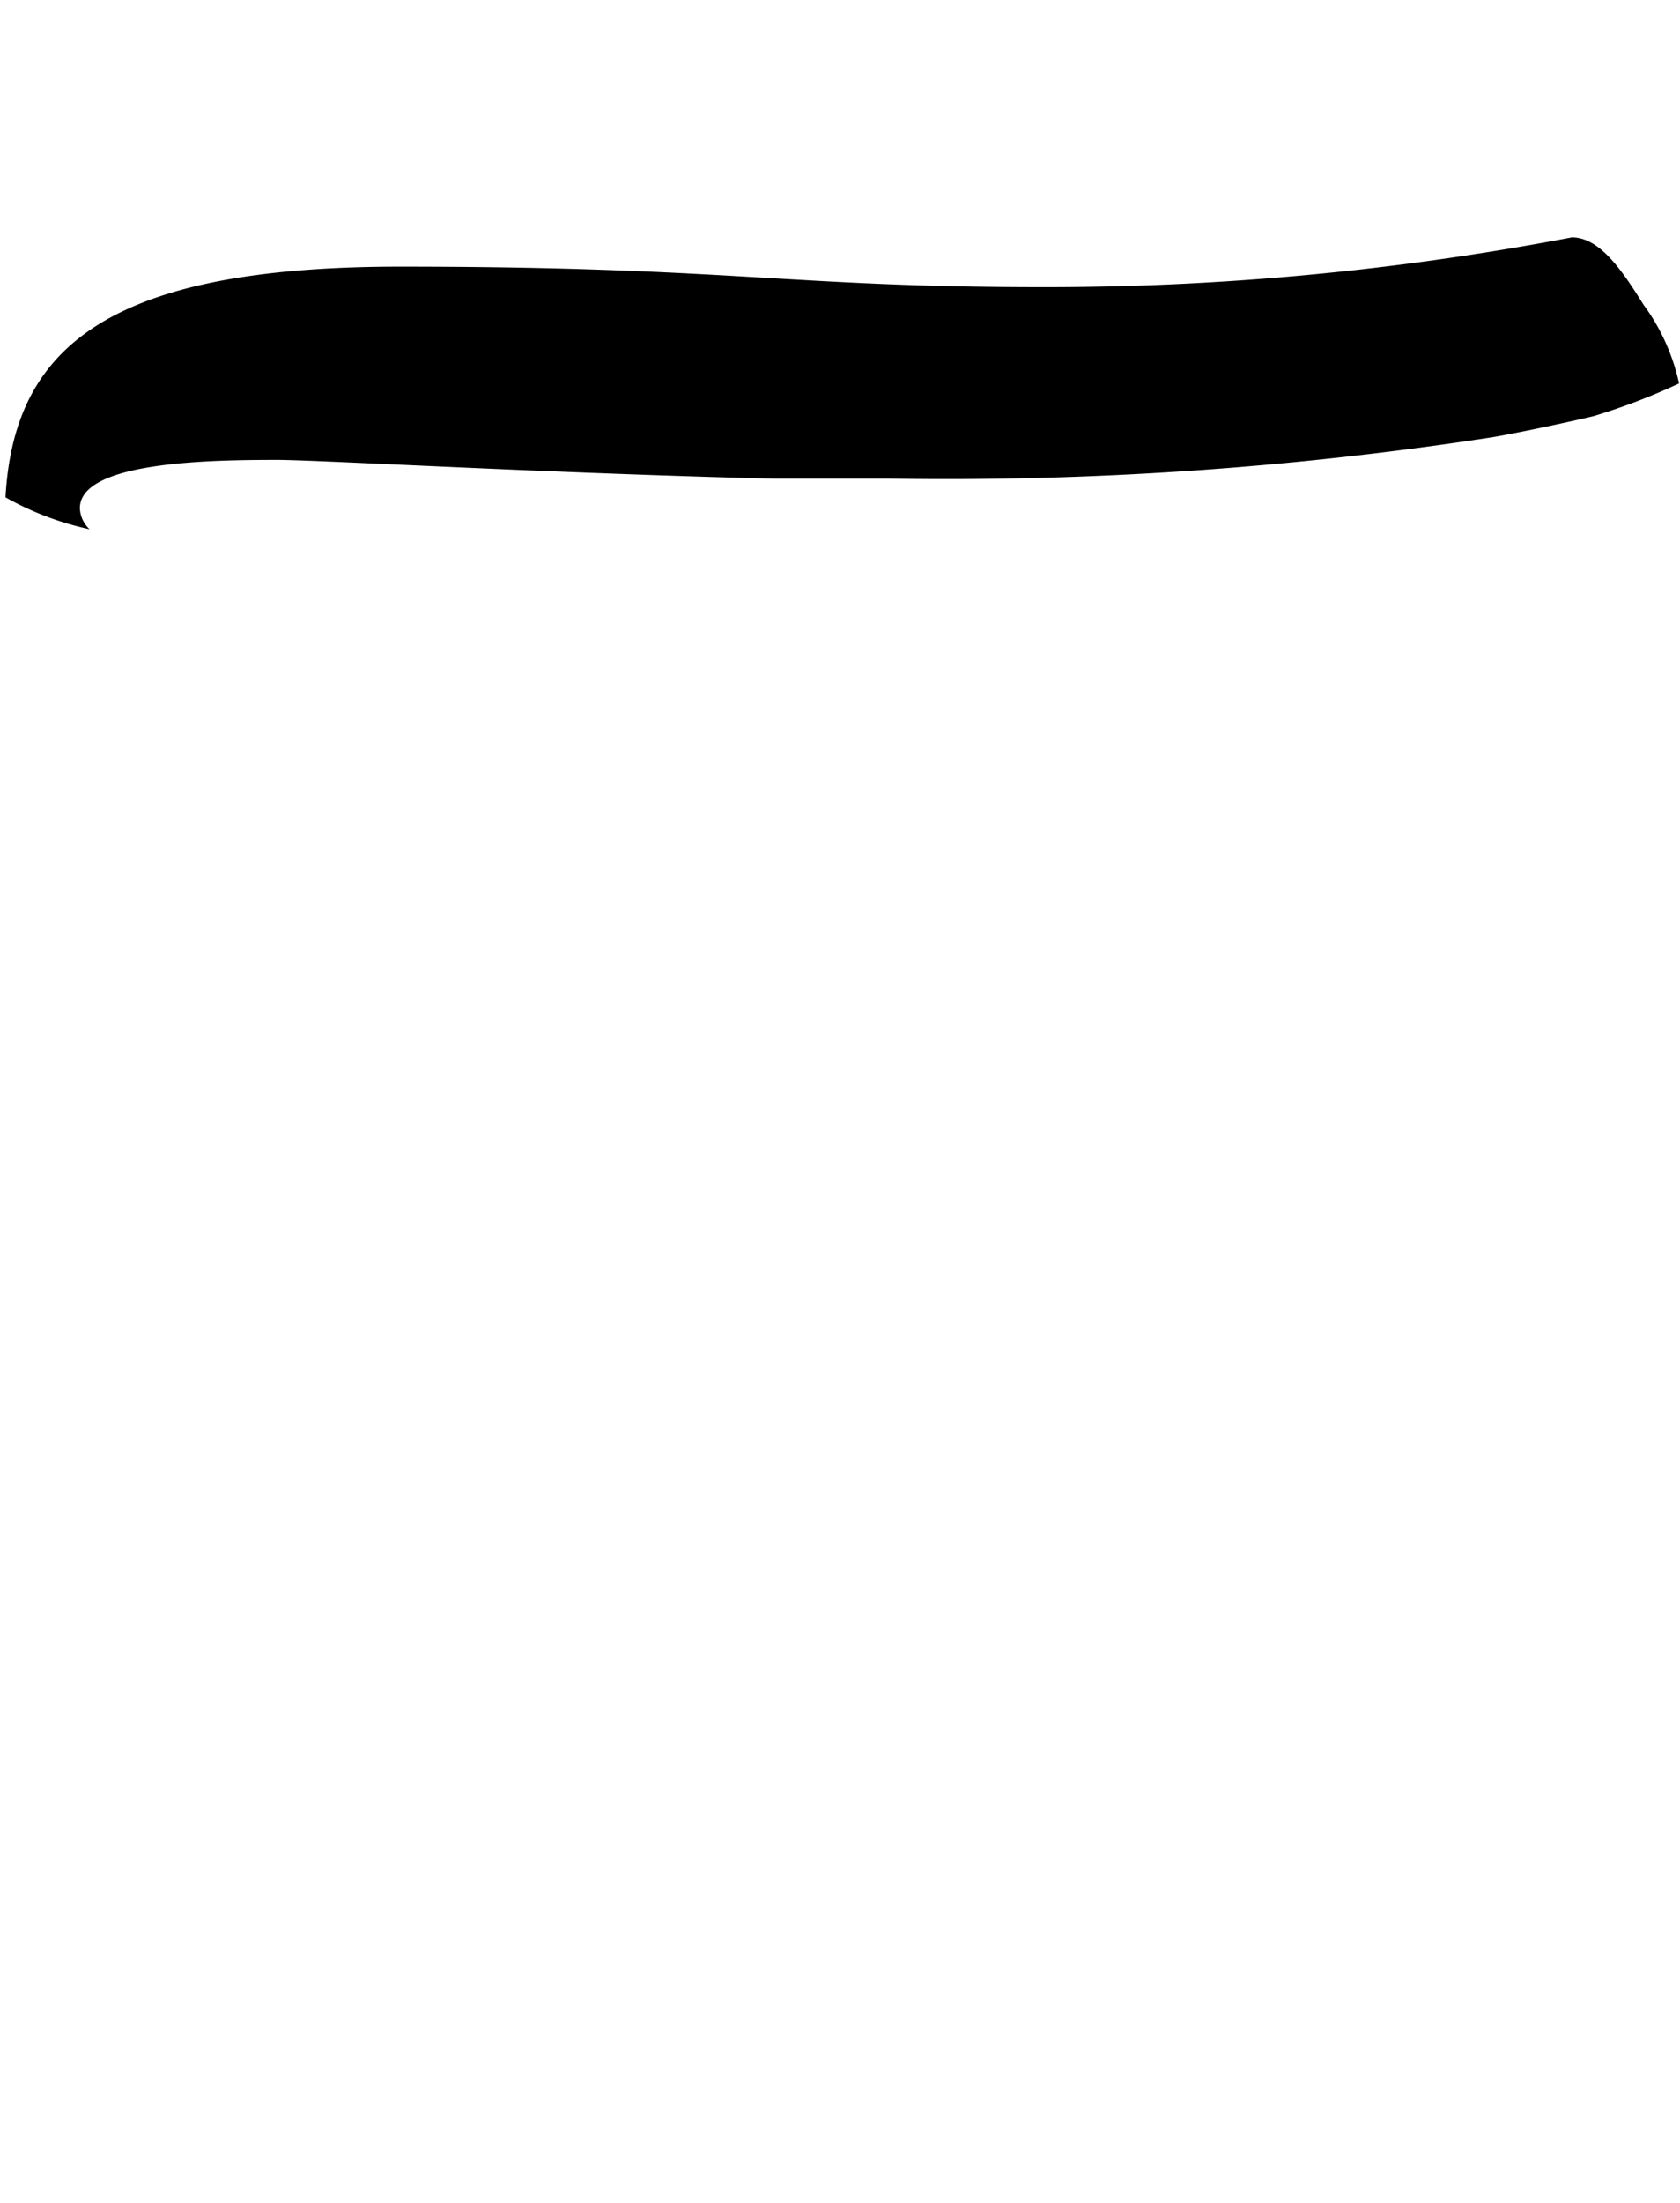 <svg xmlns="http://www.w3.org/2000/svg" viewBox="0 0 18.384 24.094"><path d="M17.985,3.332c-.24-.384-.481-.736-.784-.736a30.668,30.668,0,0,1-5.811.544c-2.753,0-3.409-.224-7.011-.224C1.166,2.916.152,3.809.06,5.438a3.282,3.282,0,0,0,.92.349.333.333,0,0,1-.106-.23c0-.512,1.44-.528,2.161-.528.416,0,2.673.128,4.93.192l0,0c.037,0,.159.007.526.013H9.726a39.26,39.26,0,0,0,6.6-.452c.306-.051.93-.187,1.114-.232a6.983,6.983,0,0,0,.934-.357A2.271,2.271,0,0,0,17.985,3.332Z"/></svg>
